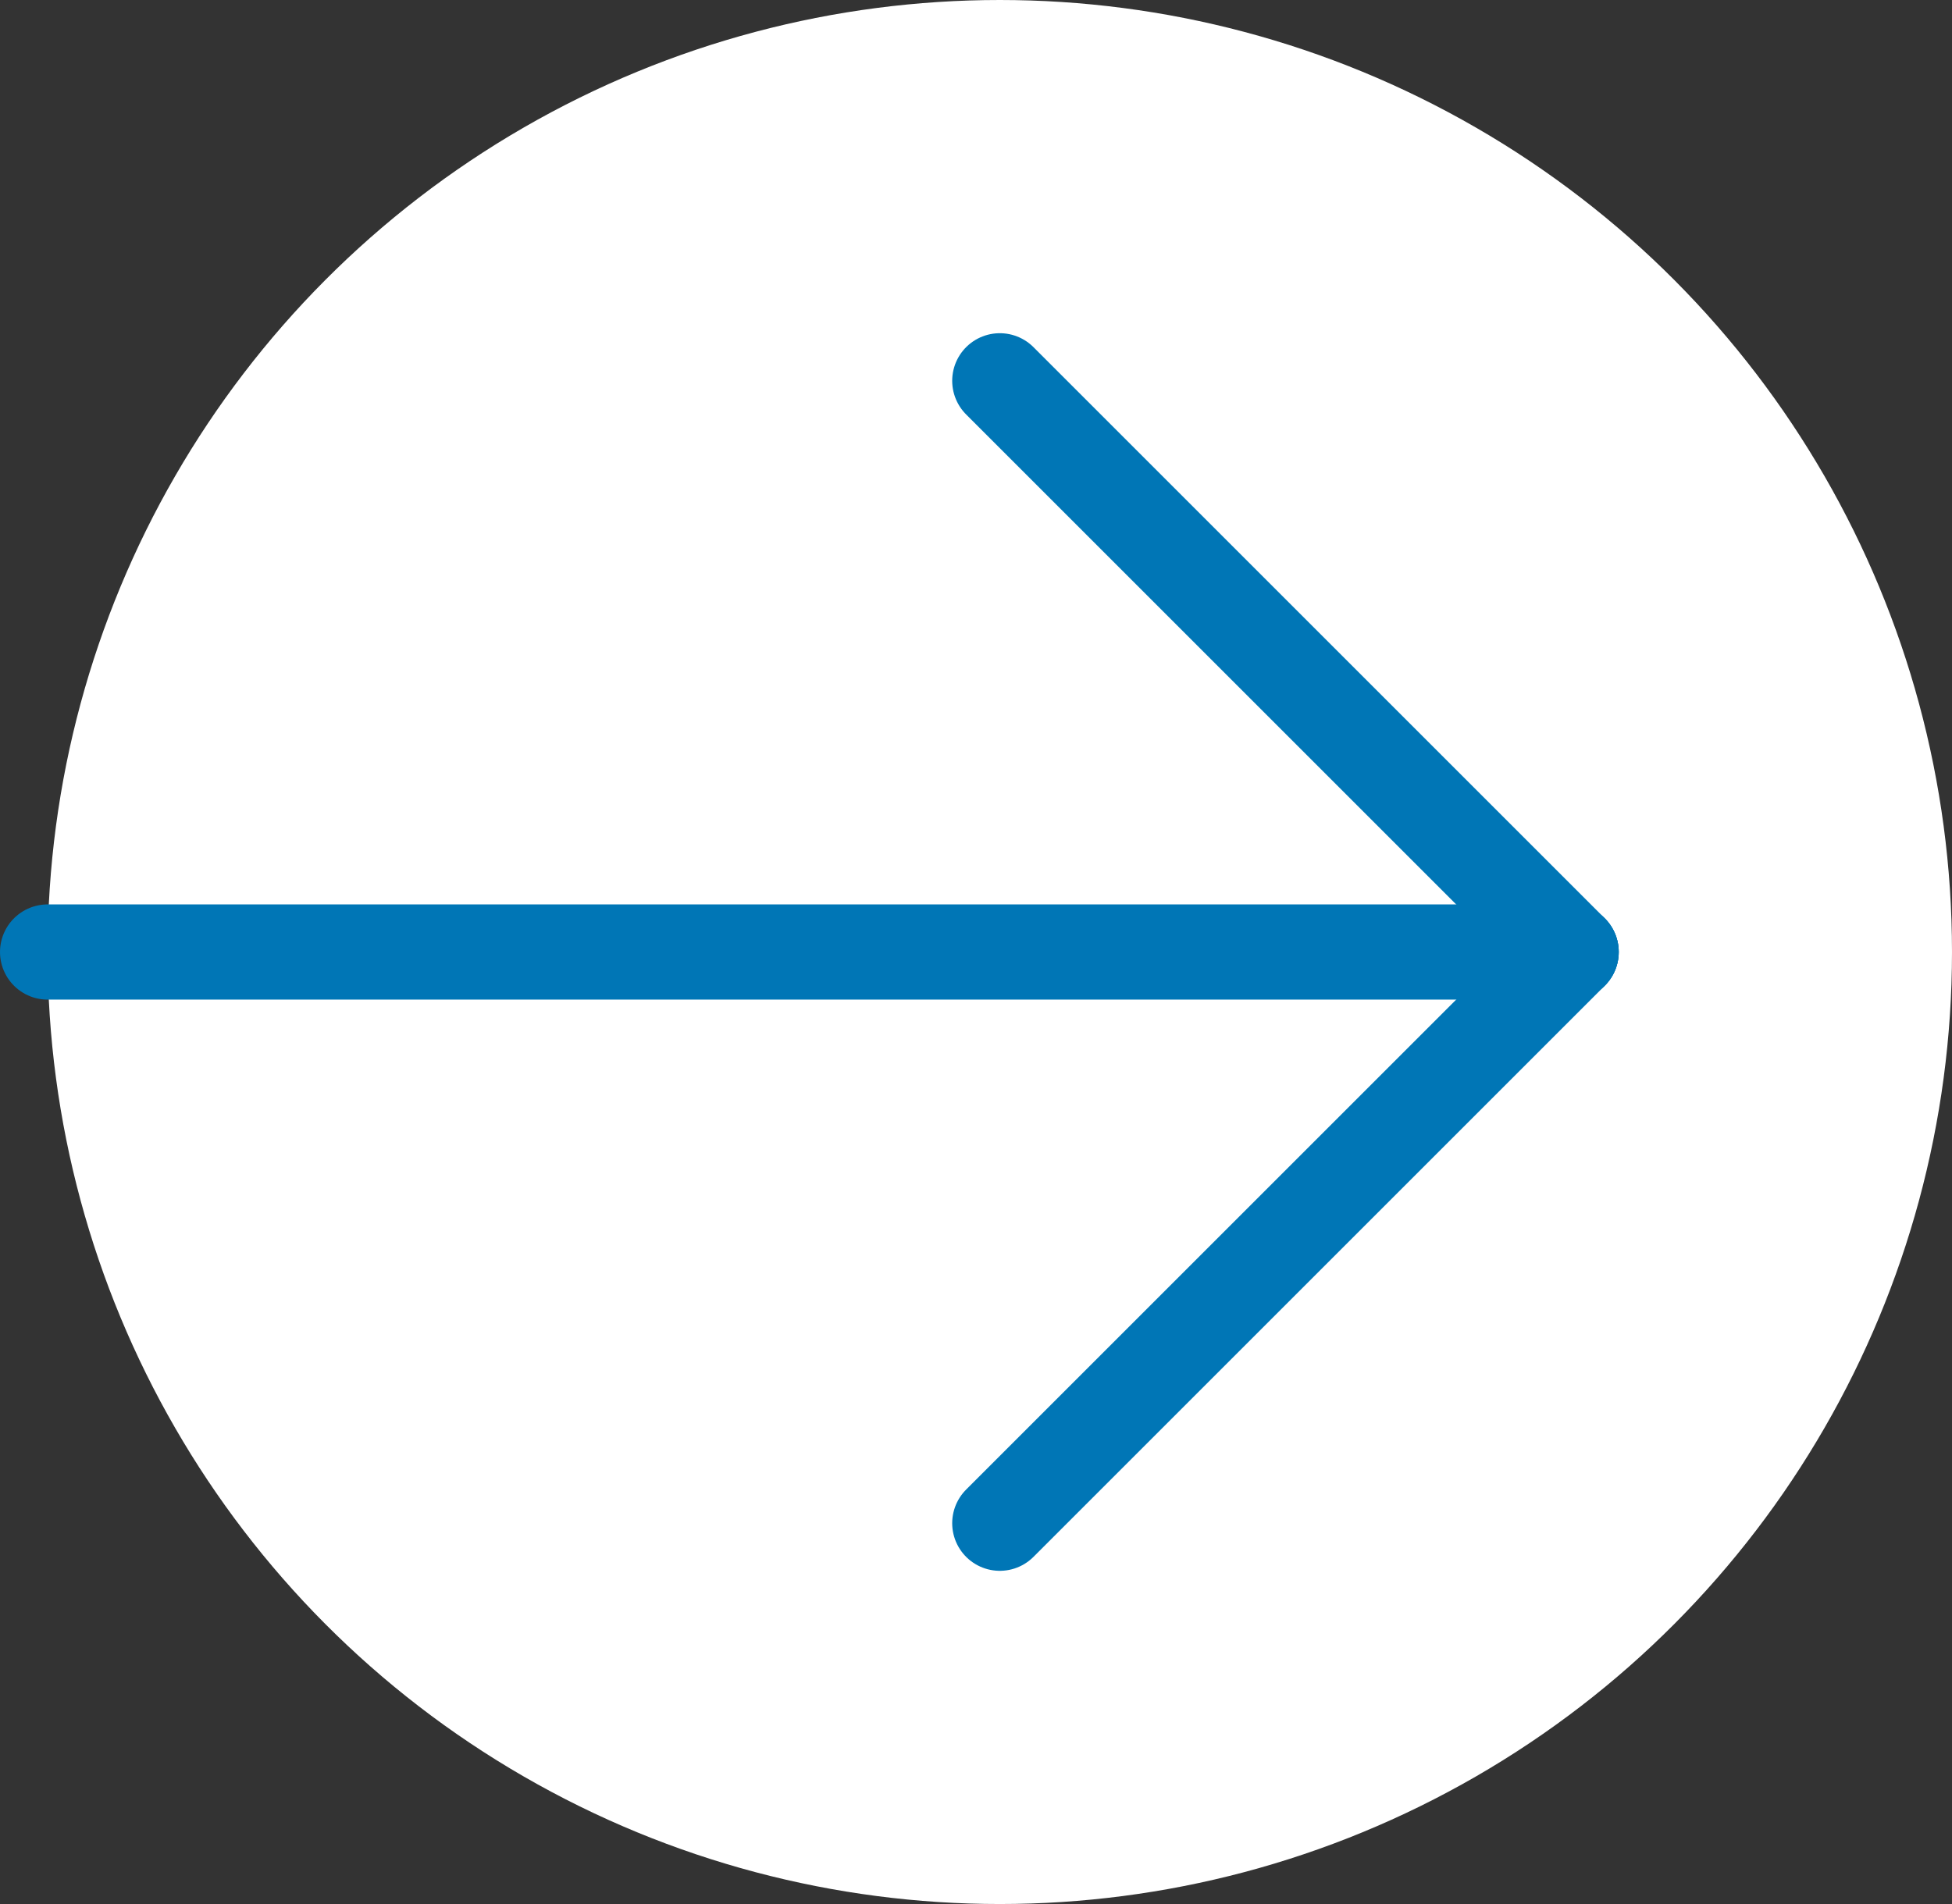 <svg xmlns="http://www.w3.org/2000/svg" width="20.5" height="20" viewBox="0 0 20.5 20">
  <rect x="0" y="0" width="20.5" height="20" fill="#333333" stroke="none"/>
  <g id="icon-pay-active" transform="translate(0.5)">
    <circle id="Ellipse_32" data-name="Ellipse 32" cx="10" cy="10" r="10" fill="#fff"/>
    <g id="icon-back-arrow" transform="translate(16 16) rotate(180)">
      <line id="Line_15" data-name="Line 15" x2="16" transform="translate(0 6)" fill="none" stroke="#0076b6" stroke-linecap="round" stroke-width="1"/>
      <line id="Line_16" data-name="Line 16" x1="6" y2="6" fill="none" stroke="#0076b6" stroke-linecap="round" stroke-width="1"/>
      <line id="Line_17" data-name="Line 17" x1="6" y1="6" transform="translate(0 6)" fill="none" stroke="#0076b6" stroke-linecap="round" stroke-width="1"/>
    </g>
  </g>
</svg>
